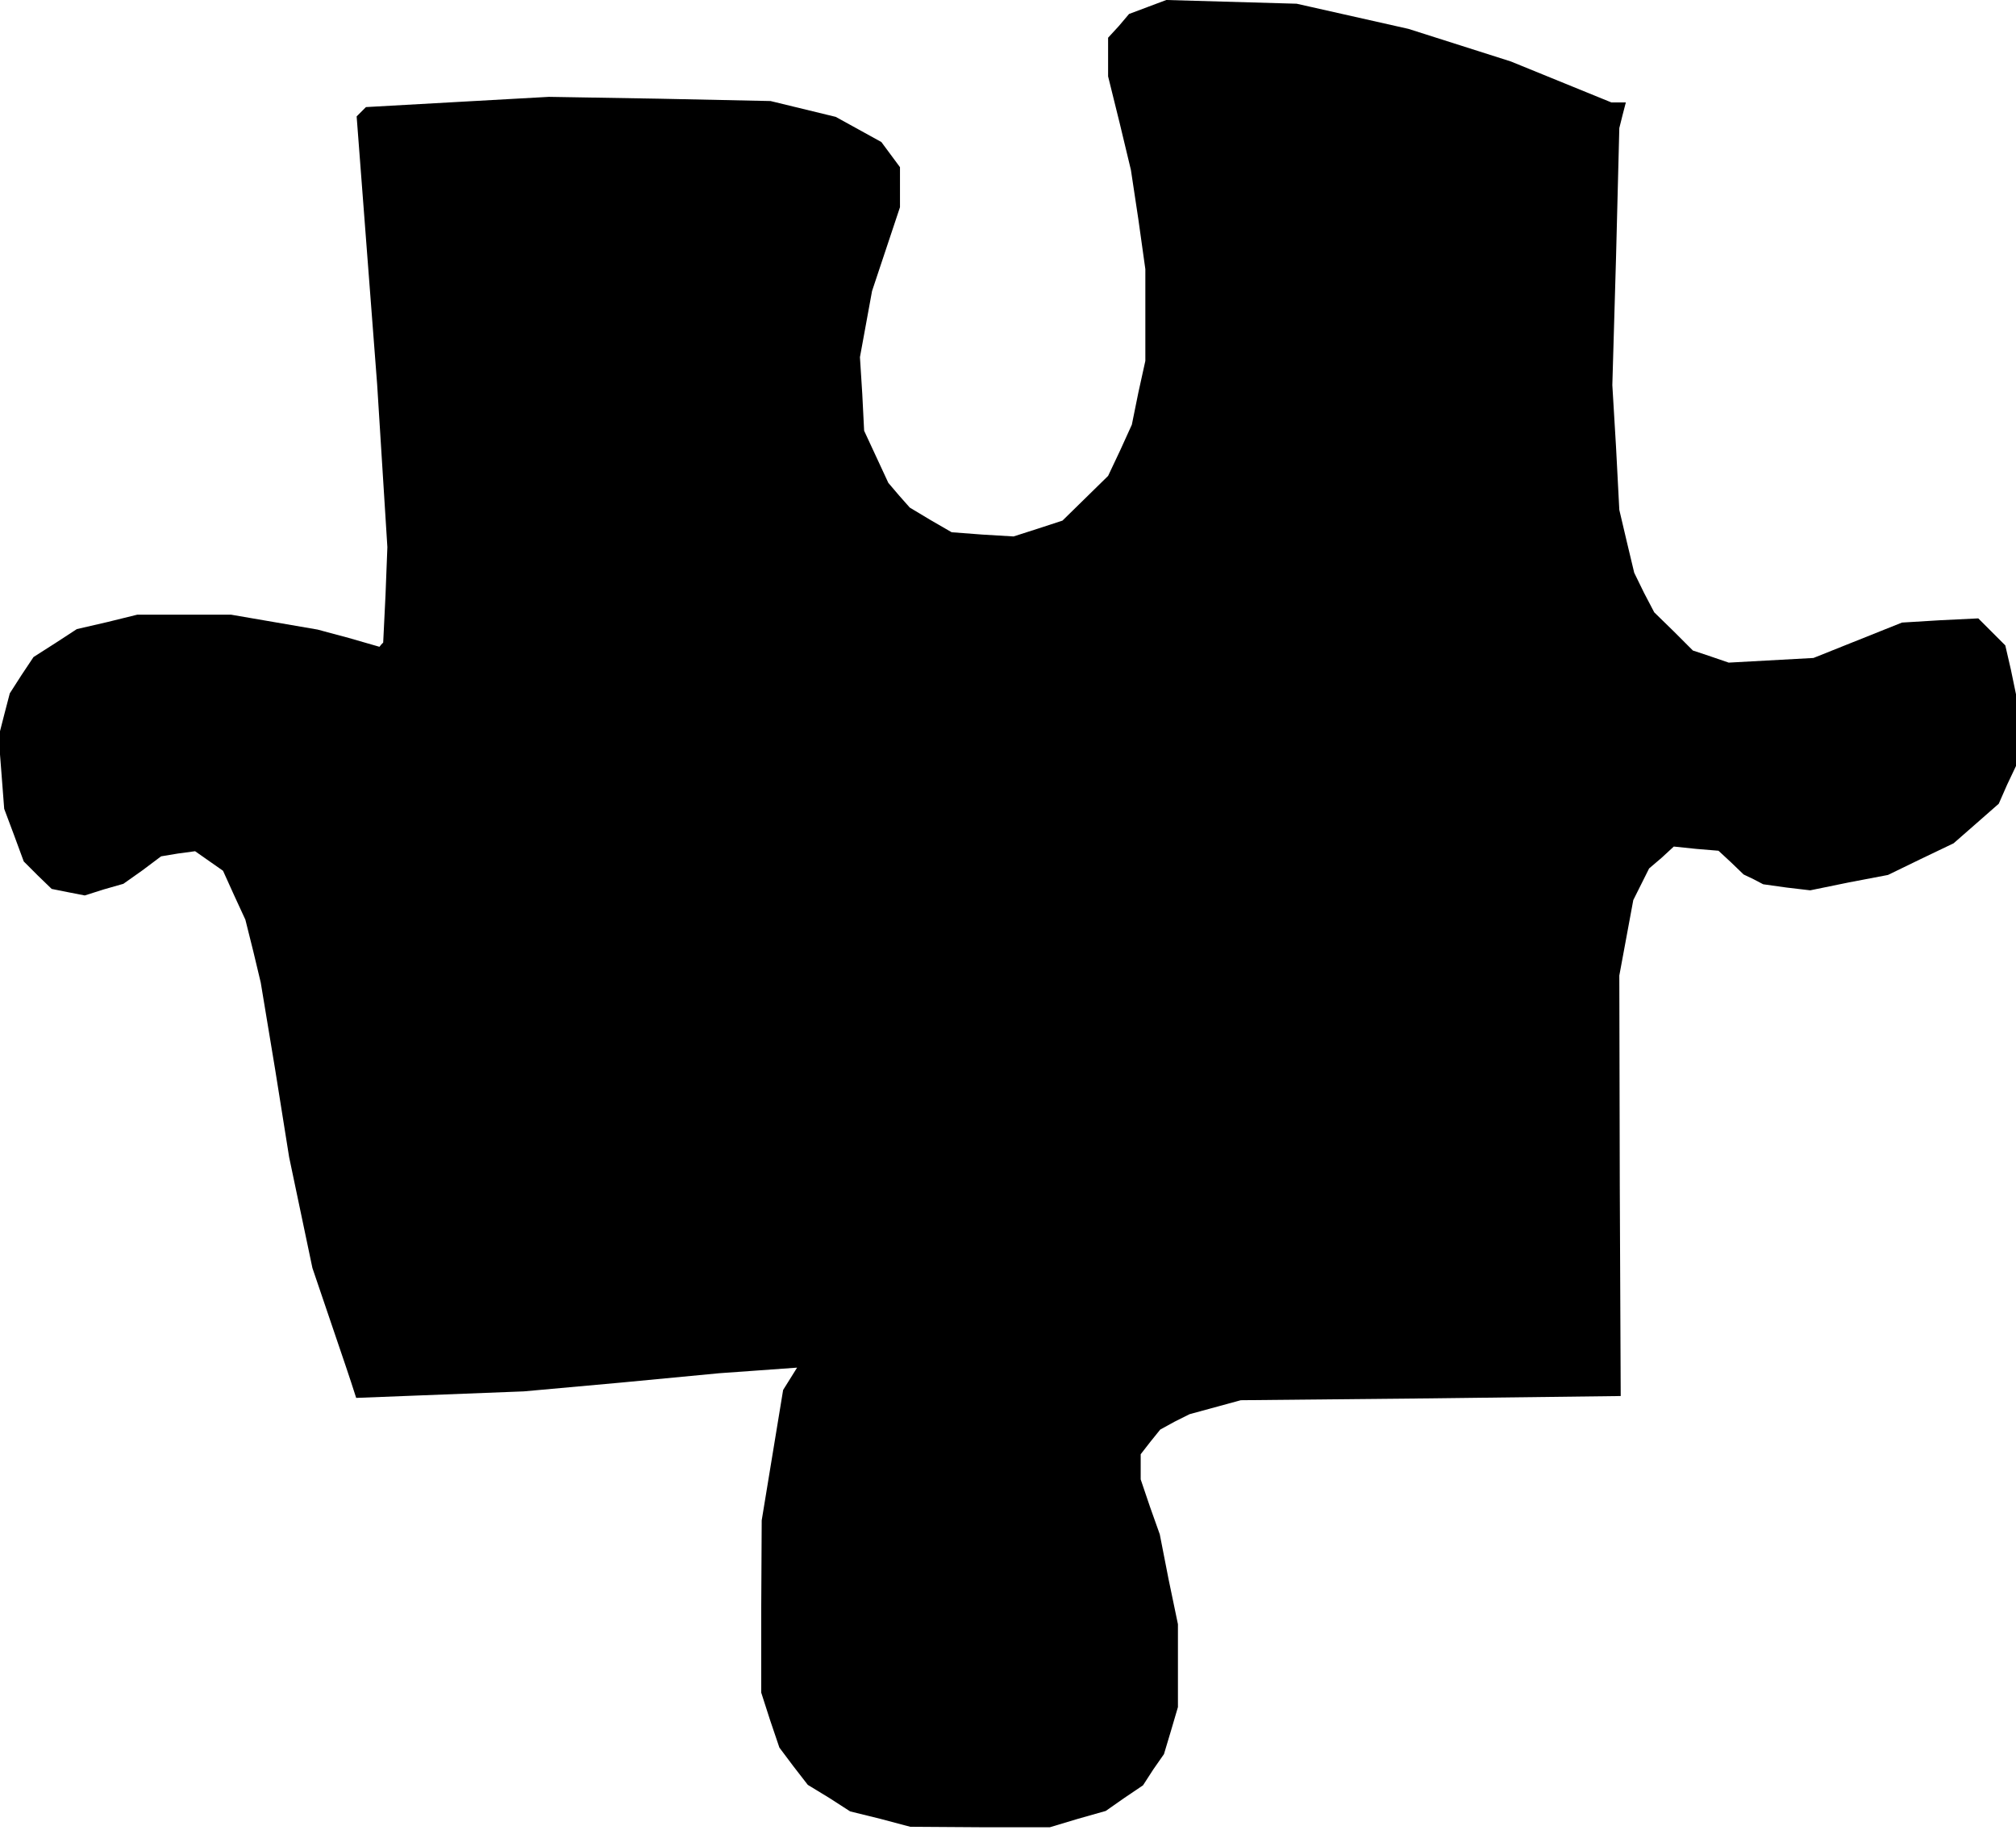 <?xml version="1.0" standalone="no"?>
<!DOCTYPE svg PUBLIC "-//W3C//DTD SVG 20010904//EN"
 "http://www.w3.org/TR/2001/REC-SVG-20010904/DTD/svg10.dtd">
<svg version="1.0" xmlns="http://www.w3.org/2000/svg"
 width="433pt" height="393pt" viewBox="0 0 433 393"
 preserveAspectRatio="xMidYMid meet">
<g transform="translate(0,393) scale(0.1,-0.1)"
fill="#000000" stroke="none">
<path d="M2465 3915 l-40 -15 -22 -26 -23 -25 0 -42 0 -41 25 -101 24 -100 16
-106 15 -107 0 -98 0 -99 -15 -68 -14 -69 -25 -55 -26 -55 -49 -48 -49 -48
-52 -17 -53 -17 -67 4 -66 5 -45 26 -45 27 -23 26 -23 27 -26 56 -26 56 -4 79
-5 79 13 71 13 71 30 90 30 90 0 43 0 43 -20 27 -20 27 -49 27 -49 27 -70 17
-70 17 -238 5 -238 4 -197 -11 -196 -11 -10 -10 -10 -10 22 -288 22 -287 11
-175 11 -175 -4 -103 -5 -102 -4 -4 -4 -5 -66 19 -67 18 -93 16 -93 16 -100 0
-101 0 -65 -16 -65 -15 -46 -30 -47 -30 -26 -39 -25 -39 -12 -46 -12 -47 6
-77 6 -78 21 -56 21 -57 30 -30 30 -29 35 -7 36 -7 41 13 42 12 41 29 40 30
36 6 37 5 30 -21 30 -21 24 -53 24 -52 17 -68 16 -67 31 -187 30 -188 25 -119
25 -119 36 -106 36 -106 11 -33 11 -34 180 7 180 7 210 19 210 20 84 6 83 6
-15 -24 -15 -24 -23 -140 -23 -140 -1 -185 0 -185 19 -59 20 -59 30 -40 31
-40 46 -28 45 -29 65 -16 64 -17 150 -1 150 0 60 18 60 17 40 28 40 27 22 34
23 33 15 50 15 51 0 89 0 89 -20 96 -19 97 -21 59 -20 59 0 27 0 27 21 27 21
26 31 17 32 16 55 15 55 15 408 4 408 5 -2 451 -1 452 15 81 15 81 17 34 17
34 27 23 26 24 48 -5 48 -4 27 -25 27 -26 21 -10 21 -11 50 -7 51 -6 83 17 84
16 70 34 71 34 48 42 49 43 18 41 19 40 0 77 0 77 -11 53 -12 52 -29 29 -29
29 -82 -4 -82 -5 -95 -38 -95 -38 -91 -5 -91 -5 -38 13 -39 13 -41 41 -42 41
-22 42 -21 43 -16 67 -16 68 -7 134 -8 134 8 276 7 276 7 28 7 27 -15 0 -16 0
-108 44 -108 44 -110 35 -110 35 -120 27 -120 27 -140 4 -140 4 -40 -15z"/>
</g>
</svg>
